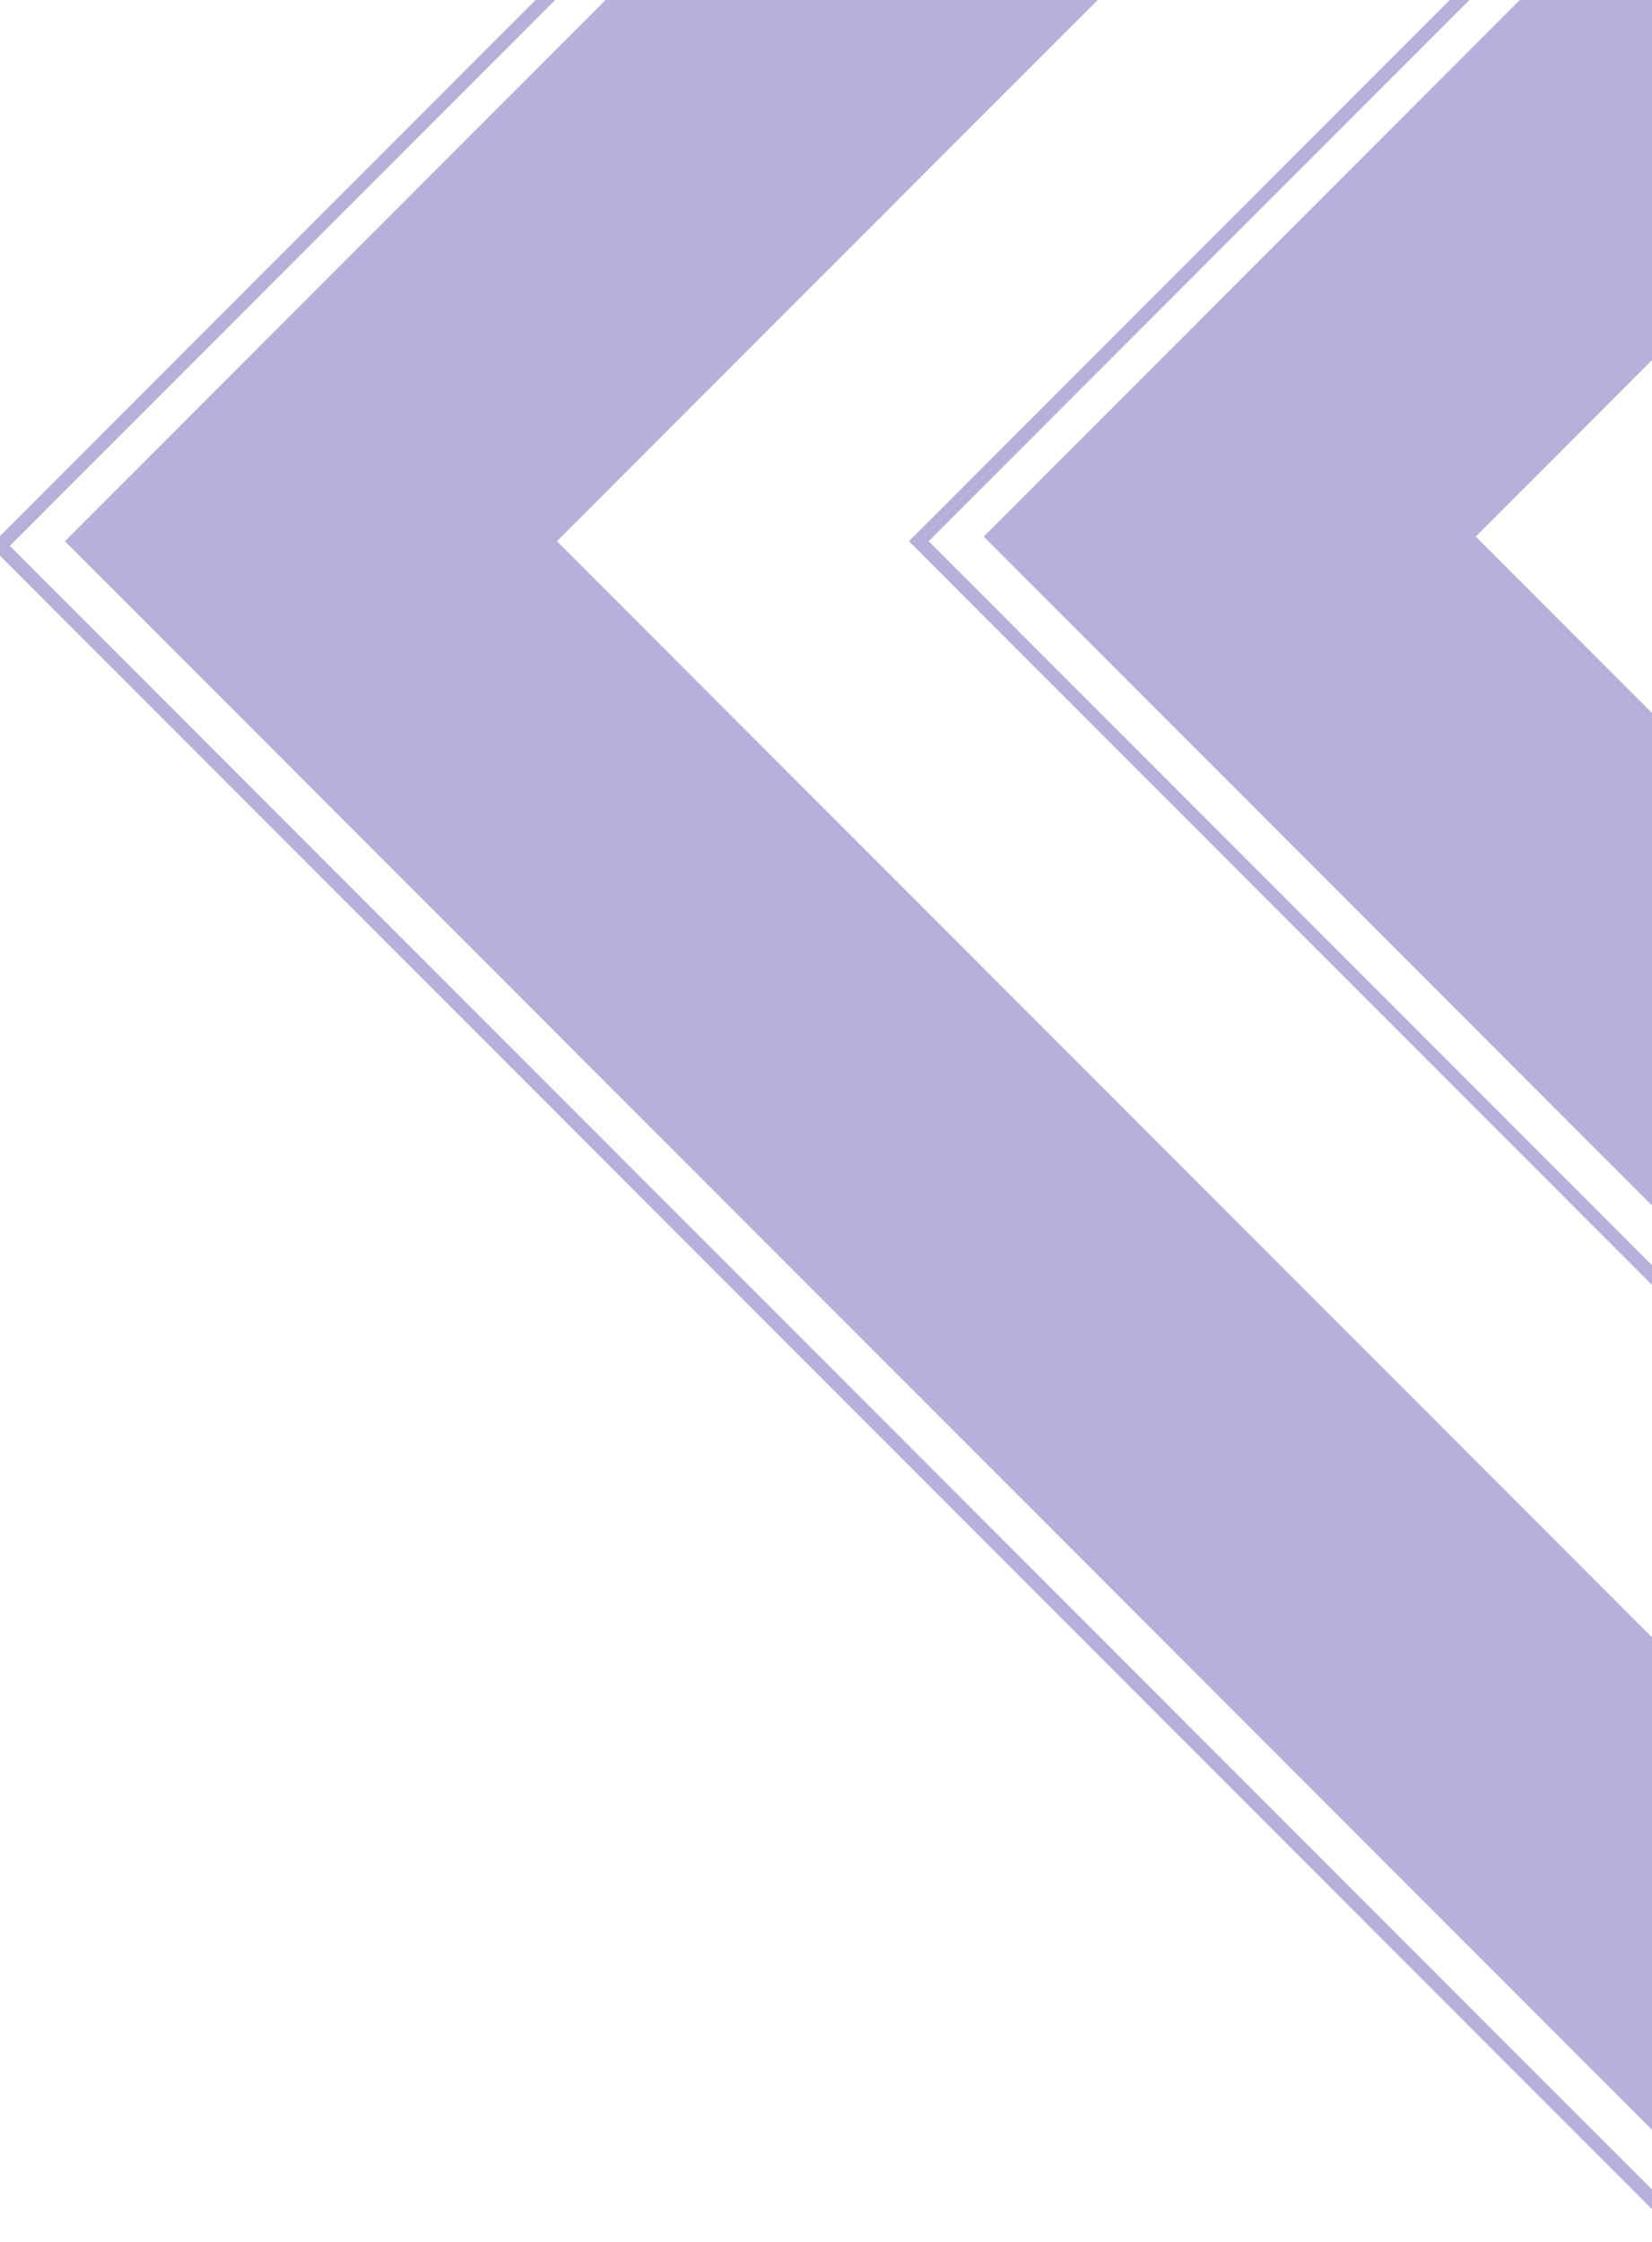<svg width="356" height="483" viewBox="0 0 356 483" fill="none" xmlns="http://www.w3.org/2000/svg">
<path d="M512.403 -198L198 116.605L810 729" stroke="#B8AFDA" stroke-width="3"/>
<path d="M579.403 -199L265 115.605L877 728" stroke="#B8AFDA" stroke-width="75"/>
<path d="M314.403 -197L0 117.605L612 730" stroke="#B8AFDA" stroke-width="3"/>
<path d="M381.403 -198L67 116.605L679 729" stroke="#B8AFDA" stroke-width="75"/>
</svg>
